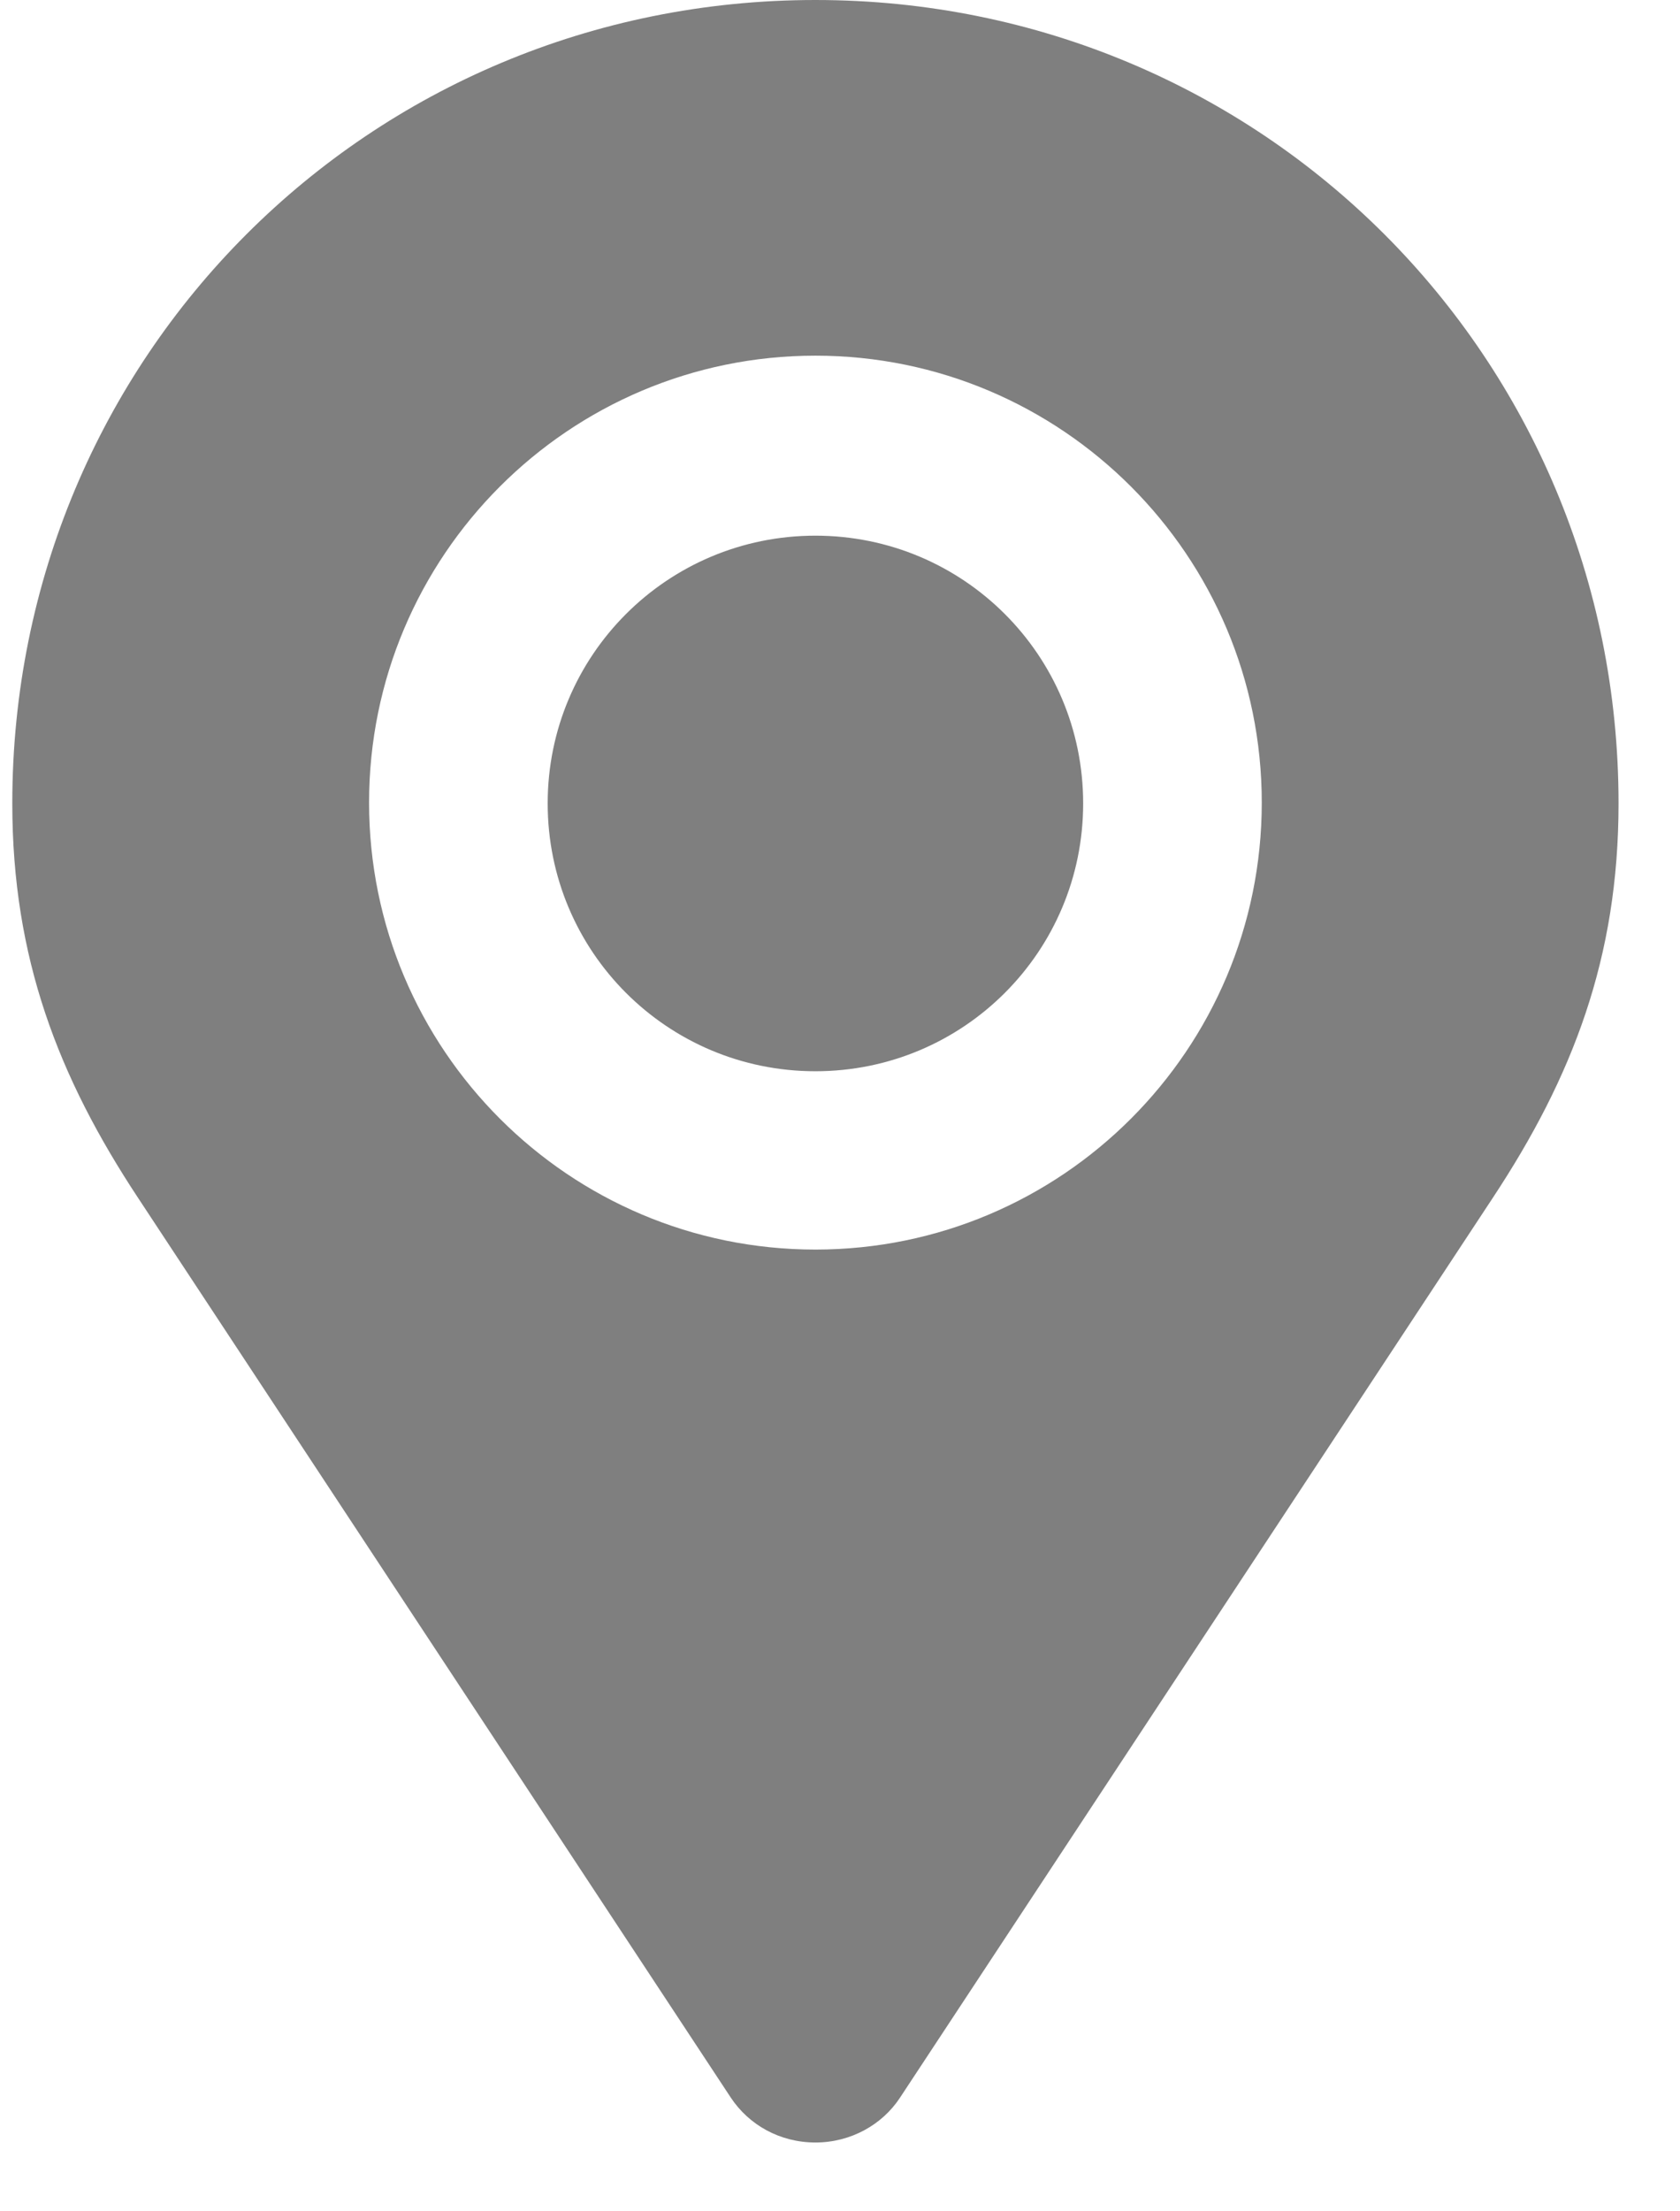 <svg width="19" height="25" viewBox="0 0 19 25" fill="none" xmlns="http://www.w3.org/2000/svg">
<path d="M9.222 0C4.174 0 0.139 4.035 0.139 9.083C0.139 10.829 0.659 12.177 1.563 13.545L8.266 23.716C8.47 24.023 8.82 24.222 9.222 24.222C9.624 24.222 9.979 24.019 10.178 23.716L16.881 13.545C17.785 12.177 18.305 10.829 18.305 9.083C18.305 4.035 14.27 0 9.222 0ZM9.222 14.127C6.436 14.127 4.174 11.865 4.174 9.074C4.174 6.283 6.436 4.021 9.222 4.021C12.008 4.021 14.27 6.283 14.27 9.074C14.27 11.865 12.008 14.127 9.222 14.127ZM9.222 6.056C7.547 6.056 6.194 7.409 6.194 9.083C6.194 10.758 7.547 12.111 9.222 12.111C10.897 12.111 12.25 10.758 12.25 9.083C12.25 7.409 10.897 6.056 9.222 6.056Z" fill="black" fill-opacity="0.5"/>
</svg>

